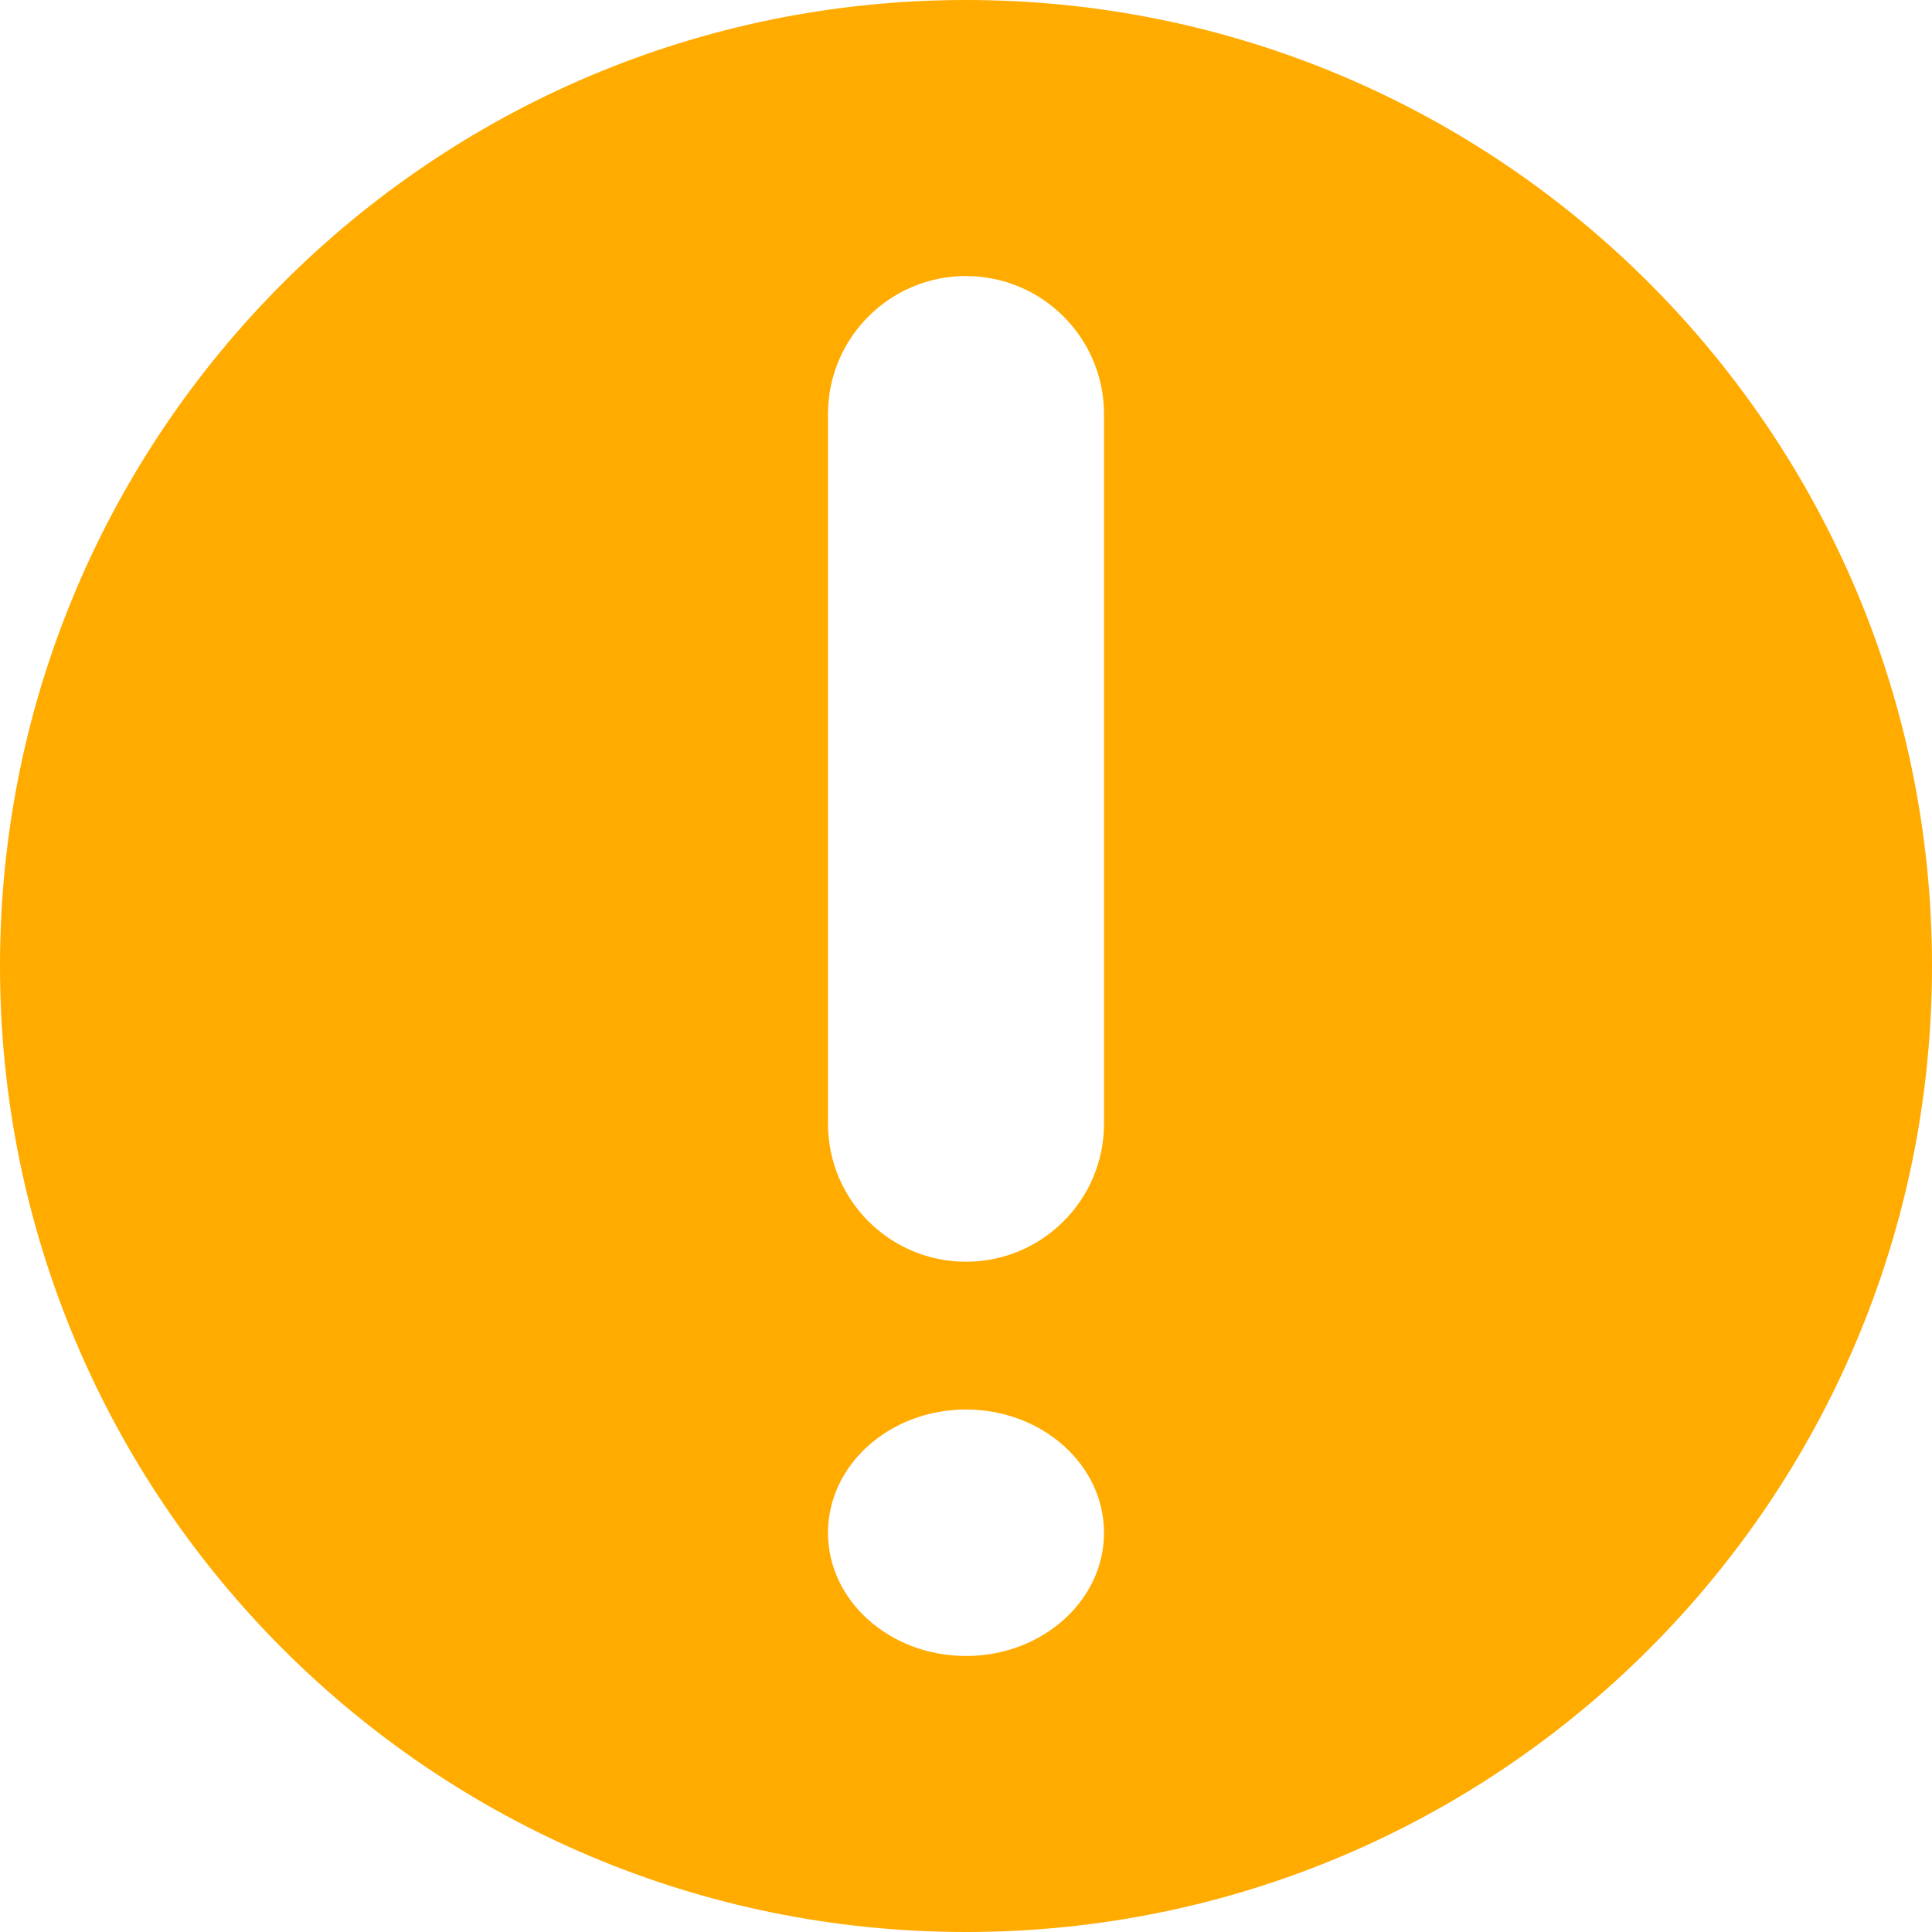 <svg xmlns="http://www.w3.org/2000/svg" width="30" height="30" viewBox="0 0 30 30">
    <path fill="#FFAB00" d="M15 30C6.716 30 0 23.284 0 15 0 6.716 6.716 0 15 0c8.284 0 15 6.716 15 15 0 8.284-6.716 15-15 15zm0-25.714c-1.183 0-2.143.96-2.143 2.143v11.02c0 1.184.96 2.143 2.143 2.143 1.183 0 2.143-.96 2.143-2.143V6.43c0-1.184-.96-2.143-2.143-2.143zm0 21.428c1.183 0 2.143-.857 2.143-1.913 0-1.057-.96-1.914-2.143-1.914-1.183 0-2.143.857-2.143 1.914 0 1.056.96 1.913 2.143 1.913z"/>
</svg>
